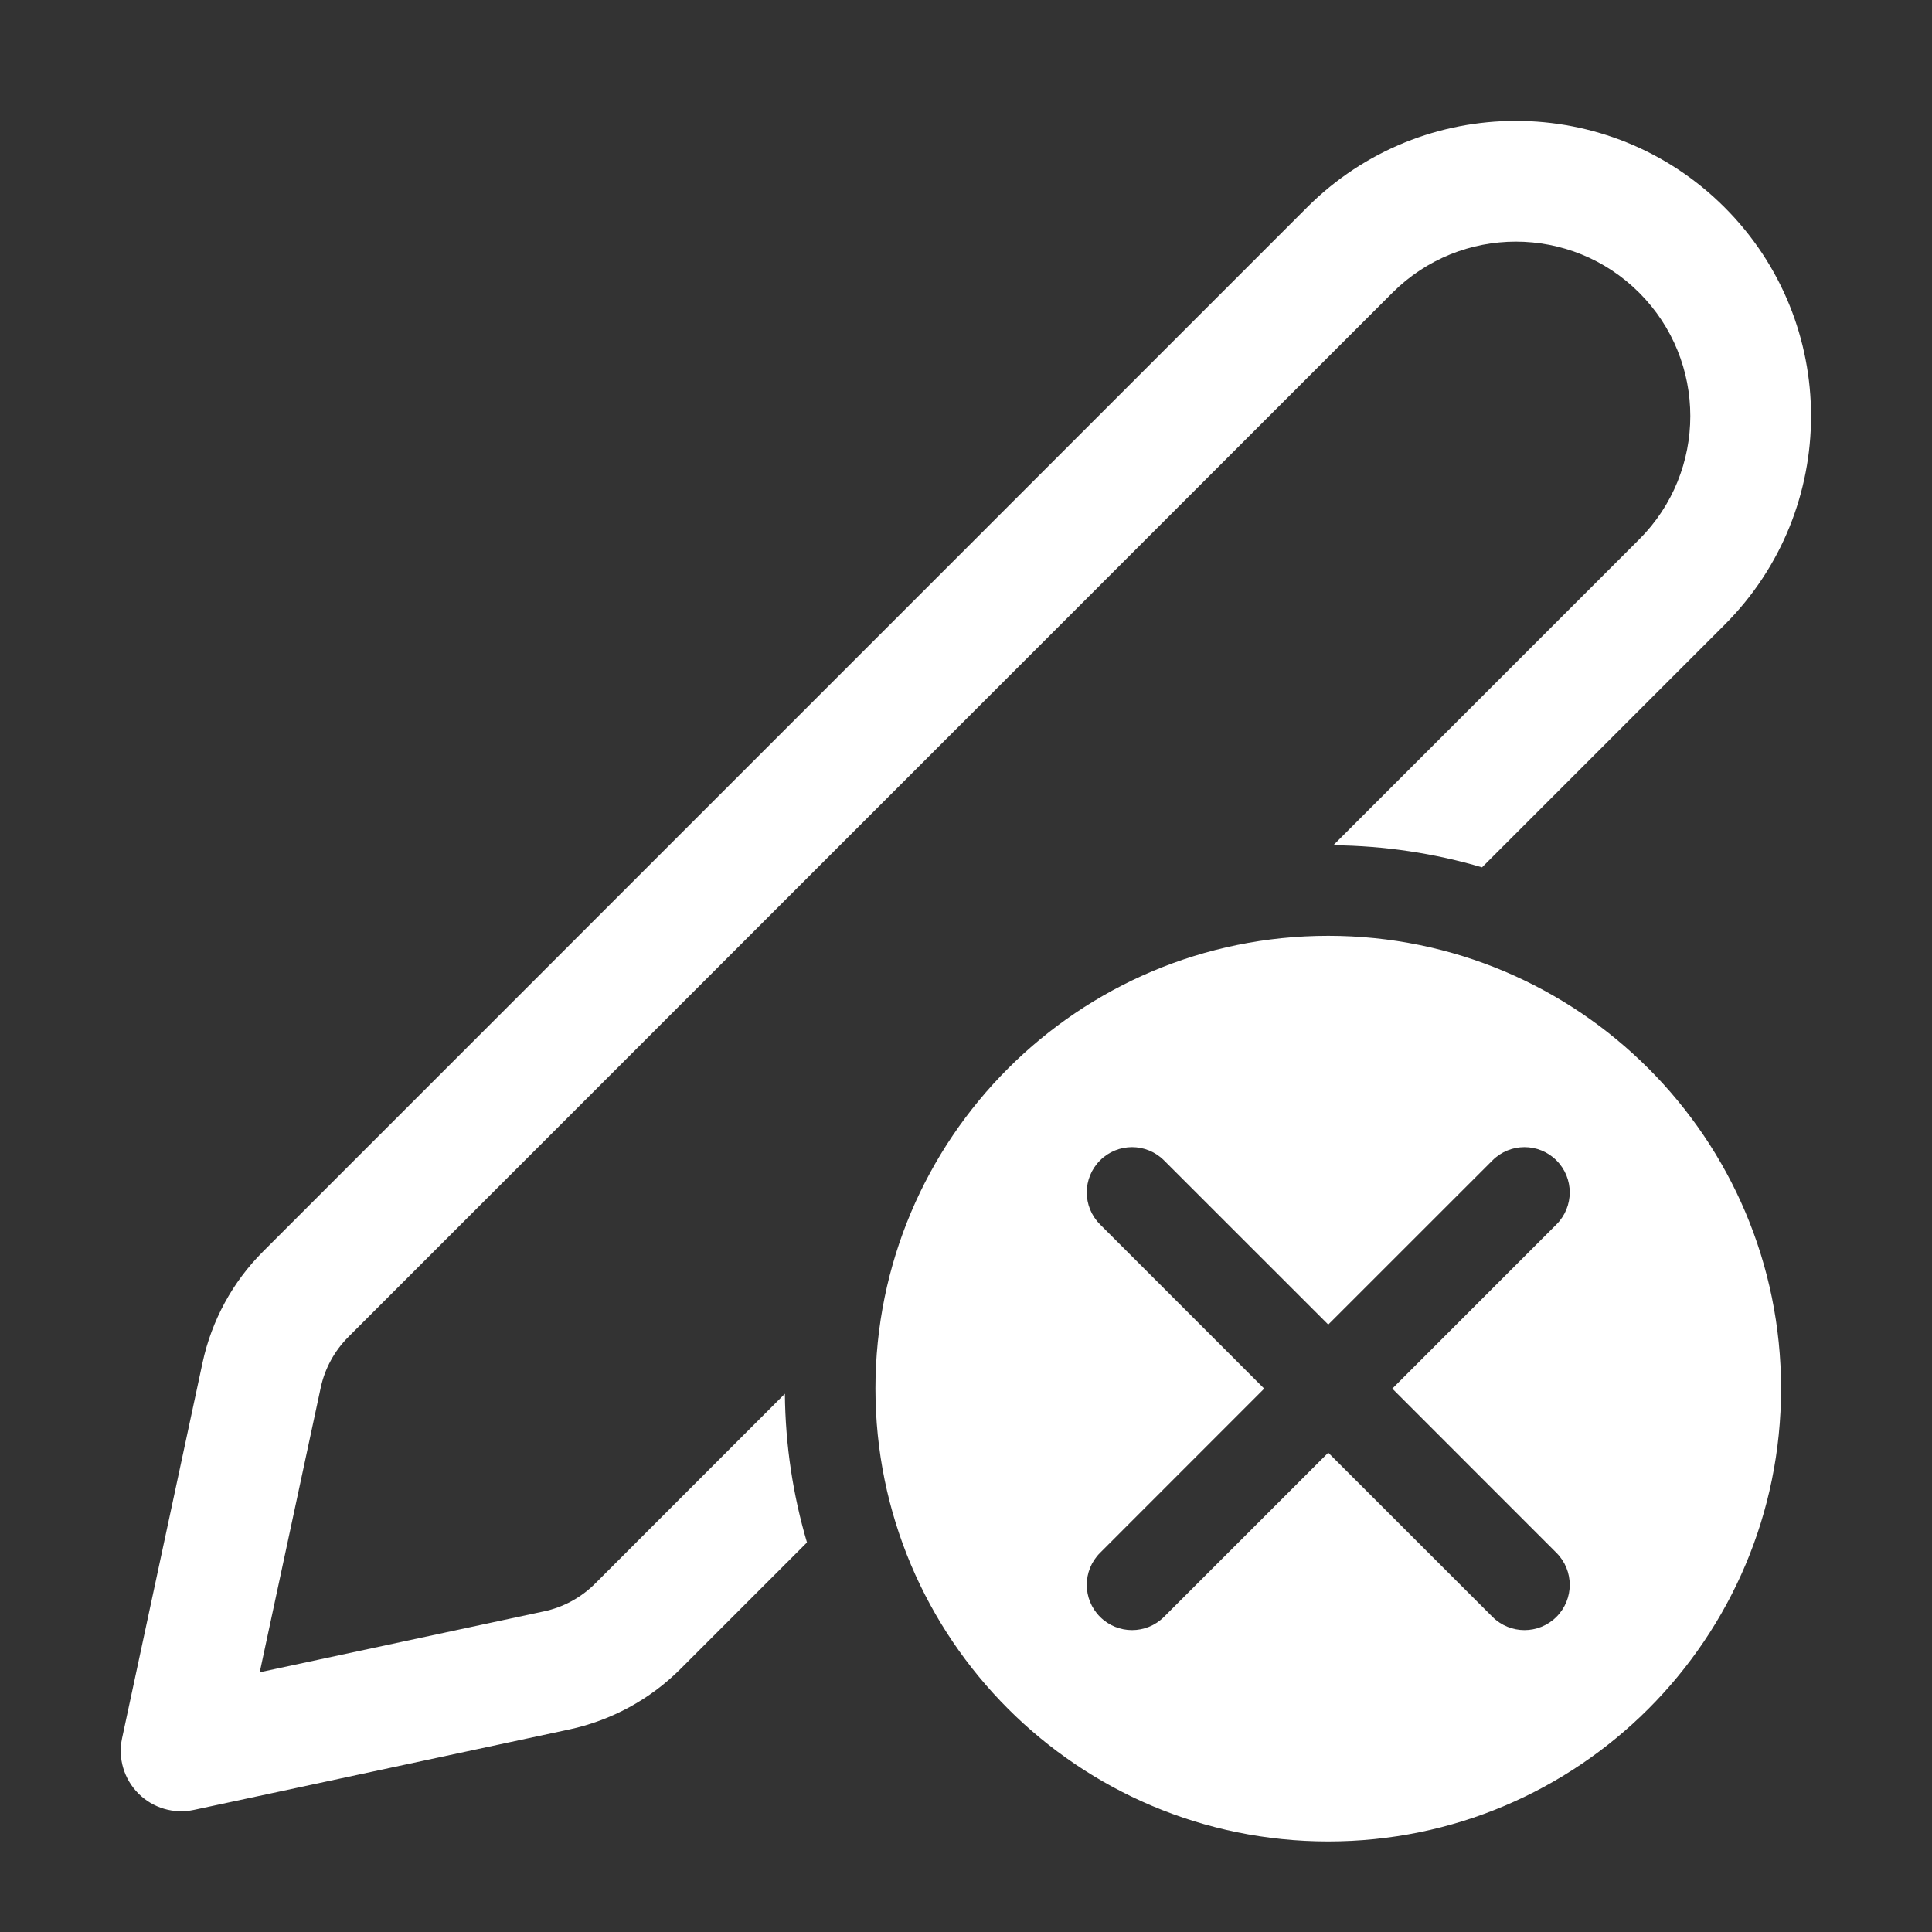 <svg width="32" height="32" viewBox="0 0 32 32" fill="none" xmlns="http://www.w3.org/2000/svg">
<rect x="0" y="0" width="32" height="32" fill="#333333" stroke="none"/>
<path d="M28.564 3.434C26.655 1.525 23.559 1.525 21.65 3.434L4.357 20.729C3.852 21.233 3.505 21.873 3.355 22.57L2.022 28.791C1.951 29.122 2.053 29.467 2.293 29.707C2.533 29.947 2.878 30.049 3.21 29.978L9.43 28.645C10.127 28.495 10.767 28.148 11.271 27.643L13.366 25.548C13.135 24.766 13.008 23.94 13 23.085L9.857 26.229C9.625 26.461 9.331 26.621 9.011 26.689L4.302 27.698L5.311 22.989C5.379 22.669 5.539 22.375 5.771 22.143L23.064 4.848C24.193 3.72 26.022 3.72 27.15 4.848C28.279 5.977 28.279 7.806 27.15 8.934L22.084 14C22.939 14.008 23.765 14.135 24.547 14.366L28.565 10.348C30.474 8.439 30.474 5.343 28.564 3.434ZM22 15.5C26.142 15.5 29.5 18.858 29.5 23C29.5 27.142 26.142 30.5 22 30.5C17.858 30.5 14.5 27.142 14.5 23C14.5 18.858 17.858 15.5 22 15.5ZM24.72 19.22L22 21.939L19.28 19.22C18.987 18.927 18.513 18.927 18.22 19.22C17.927 19.513 17.927 19.987 18.22 20.28L20.939 23L18.22 25.72C17.927 26.013 17.927 26.487 18.22 26.78C18.513 27.073 18.987 27.073 19.28 26.78L22 24.061L24.72 26.78C25.013 27.073 25.487 27.073 25.78 26.78C26.073 26.487 26.073 26.013 25.78 25.72L23.061 23L25.78 20.28C26.073 19.987 26.073 19.513 25.78 19.22C25.487 18.927 25.013 18.927 24.72 19.22Z" fill="#ffffff"/>
</svg>
